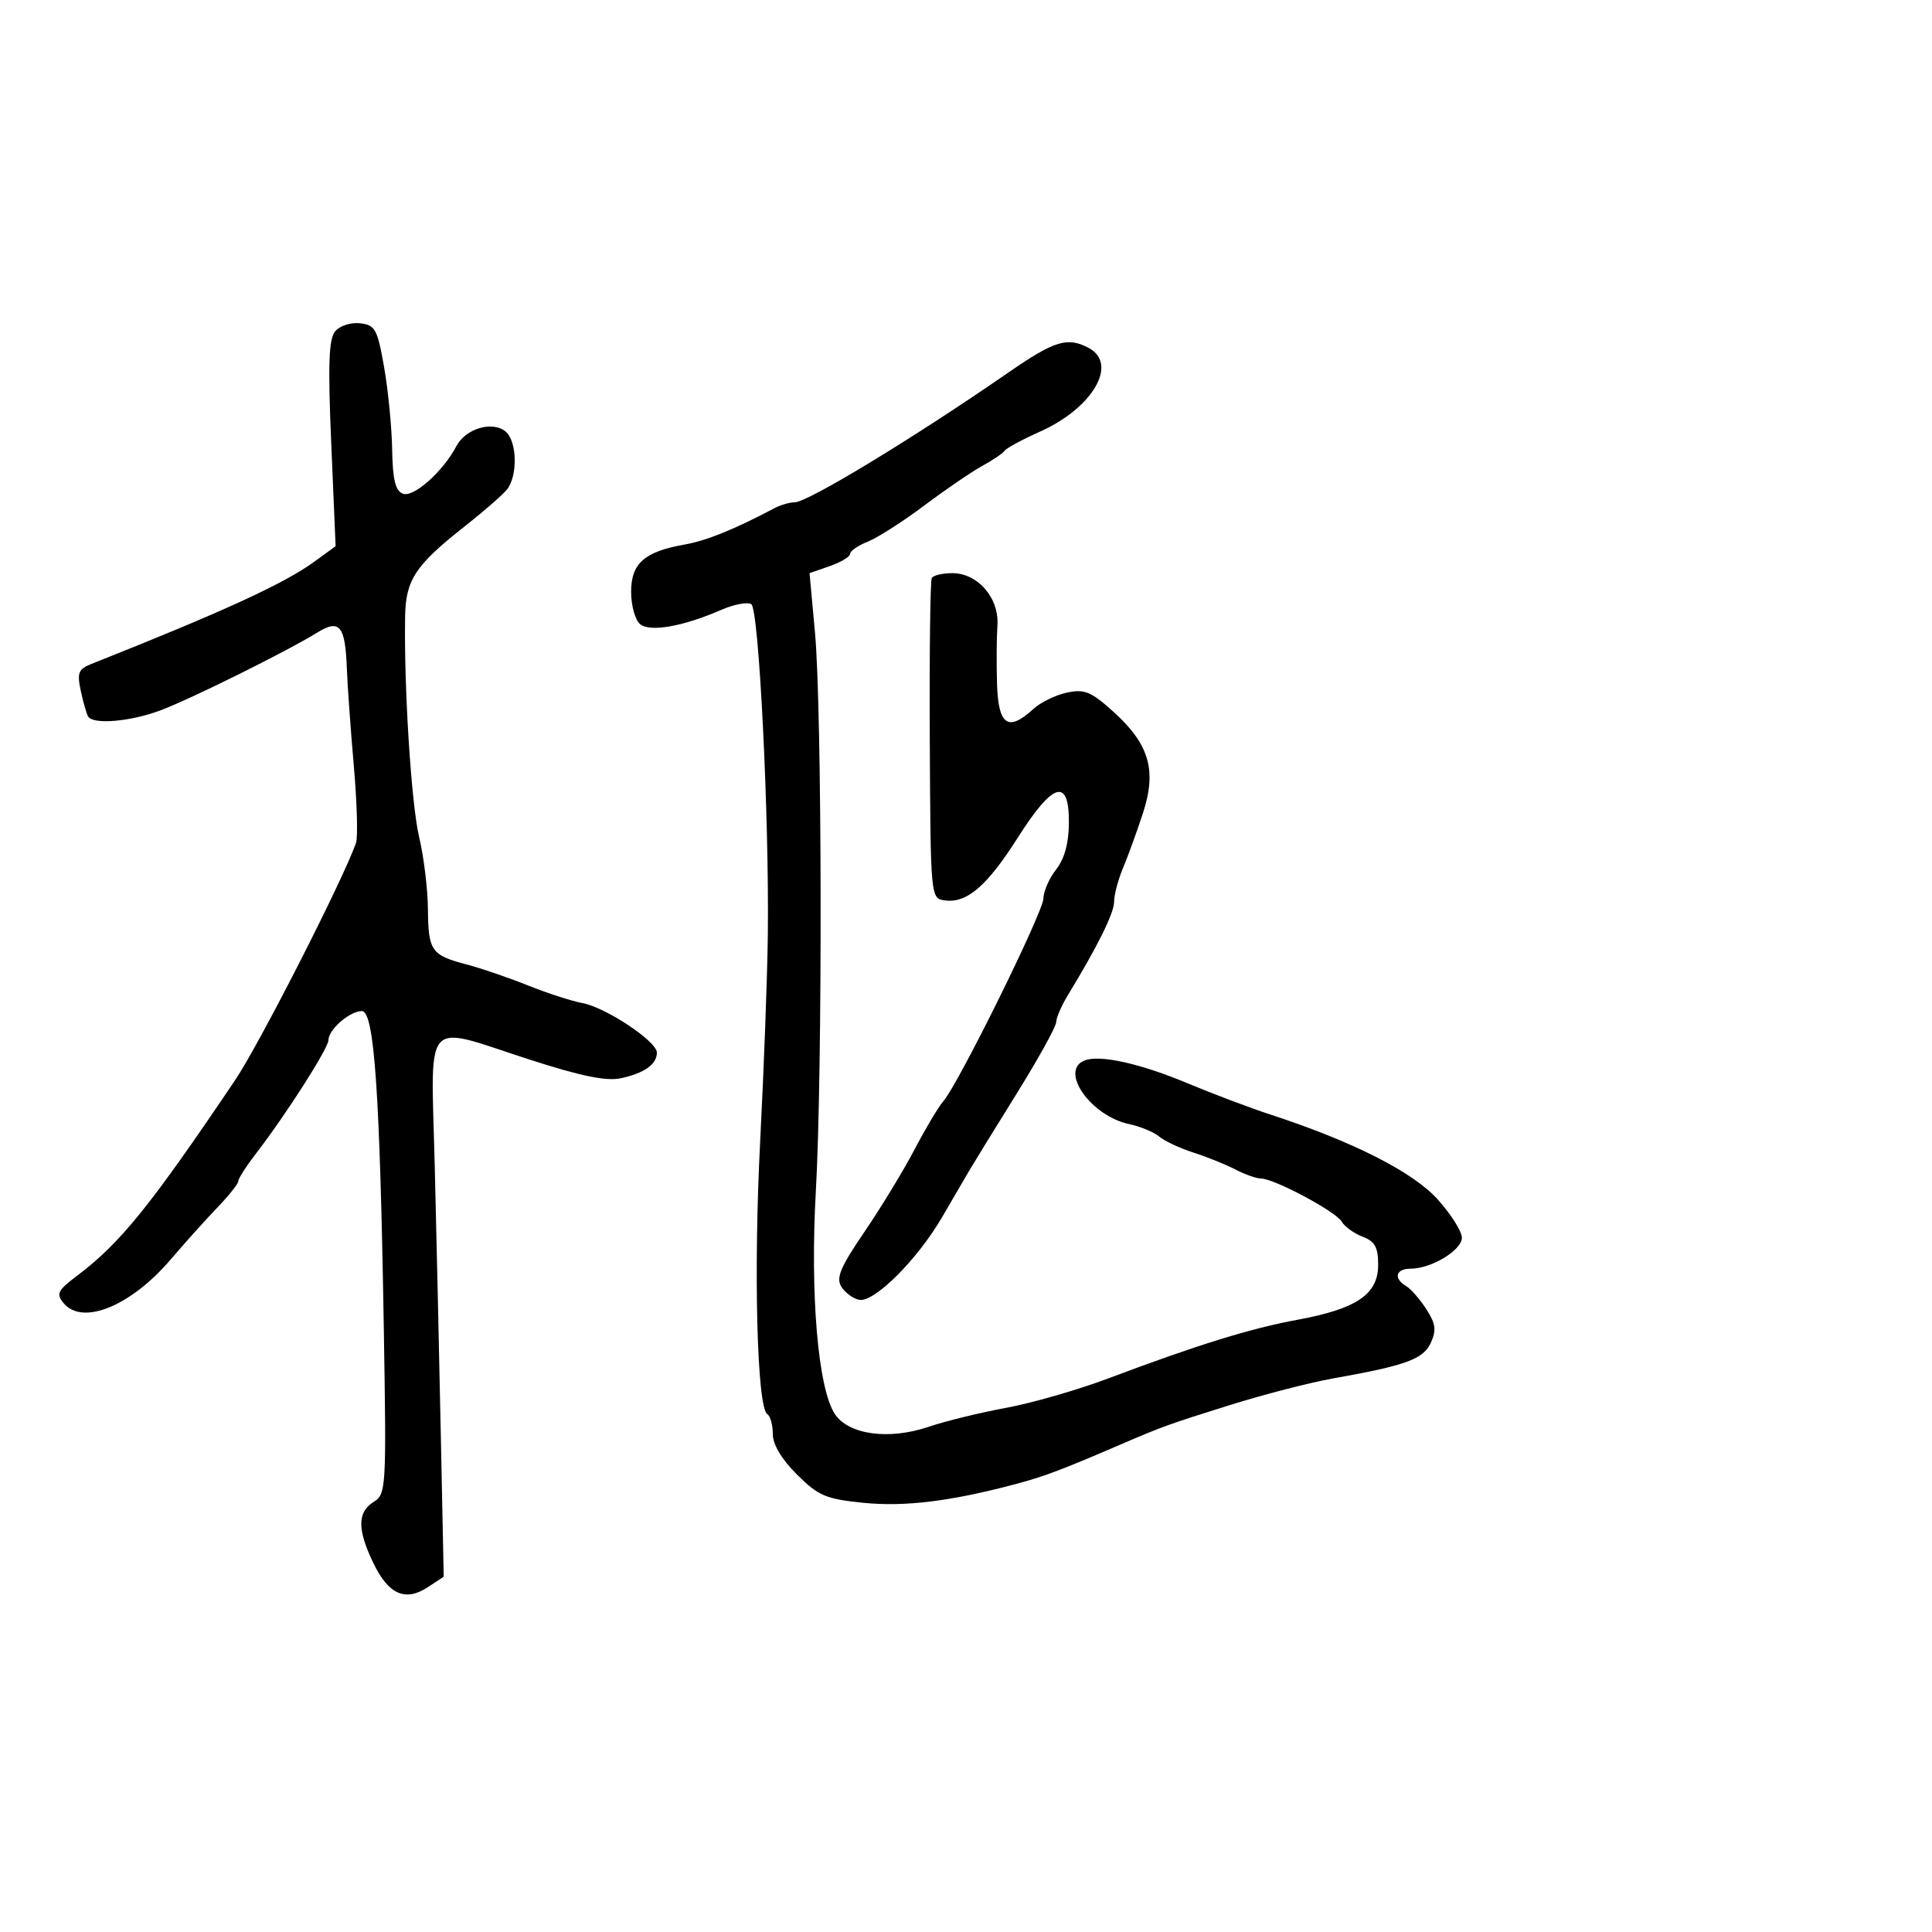 <svg xmlns="http://www.w3.org/2000/svg" width="300" height="300" viewBox="0 0 300 300" version="1.1">
  <defs/>
  <path d="M156.676,57.781 C163.742,52.894 165.782,52.278 169.066,54.035 C173.68,56.505 169.69,63.353 161.5,67.018 C158.75,68.249 156.275,69.586 156,69.988 C155.725,70.391 154.15,71.46 152.5,72.363 C150.85,73.265 146.8,76.032 143.5,78.51 C140.2,80.988 136.262,83.506 134.75,84.106 C133.238,84.705 132,85.558 132,86 C132,86.442 130.583,87.298 128.852,87.902 L125.704,88.999 L126.552,98.25 C127.651,110.241 127.735,166.325 126.682,185 C125.781,200.992 127.022,215.578 129.623,219.548 C131.744,222.785 138.027,223.65 144.197,221.553 C146.78,220.675 152.18,219.353 156.197,218.614 C160.213,217.876 167.325,215.832 172,214.073 C185.967,208.817 194.105,206.294 201.5,204.928 C210.687,203.23 214,200.972 214,196.407 C214,193.671 213.496,192.759 211.581,192.031 C210.25,191.525 208.788,190.468 208.331,189.682 C207.418,188.113 197.833,183.004 195.783,182.994 C195.077,182.99 193.306,182.365 191.847,181.603 C190.387,180.842 187.462,179.663 185.347,178.983 C183.231,178.303 180.825,177.179 180,176.485 C179.175,175.791 177.073,174.92 175.329,174.549 C169.344,173.278 164.418,166.205 168.442,164.661 C170.828,163.745 177.086,165.144 184.5,168.249 C188.35,169.862 194.126,172.04 197.335,173.089 C210.133,177.275 219.423,181.994 223.25,186.253 C225.313,188.549 227,191.22 227,192.188 C227,194.131 222.26,197 219.05,197 C216.725,197 216.331,198.502 218.343,199.7 C219.081,200.14 220.495,201.756 221.484,203.291 C222.925,205.526 223.065,206.561 222.188,208.487 C221.019,211.052 218.359,212.025 207,214.042 C203.425,214.677 196.225,216.535 191,218.171 C181.479,221.152 180.495,221.507 174,224.303 C164.645,228.33 162.132,229.274 157.5,230.501 C147.535,233.14 140.457,234 134.035,233.353 C128.241,232.768 127.075,232.271 123.75,228.964 C121.365,226.593 120,224.304 120,222.677 C120,221.269 119.619,219.882 119.152,219.594 C117.548,218.602 116.994,197.409 118.043,177.121 C118.621,165.94 119.154,151.551 119.228,145.146 C119.443,126.578 117.842,94.581 116.661,93.819 C116.08,93.444 114.007,93.832 112.053,94.68 C106.018,97.299 100.937,98.193 99.389,96.908 C98.625,96.274 98,94.021 98,91.901 C98,87.474 100.068,85.652 106.338,84.55 C109.685,83.963 114.062,82.189 120.236,78.92 C121.191,78.414 122.612,78 123.392,78 C125.43,78 141.95,67.964 156.676,57.781 Z M52.043,51.448 C52.758,50.586 54.476,50.032 55.914,50.199 C58.26,50.472 58.606,51.105 59.642,57 C60.27,60.575 60.833,66.327 60.892,69.781 C60.973,74.477 61.393,76.214 62.559,76.661 C64.214,77.296 68.783,73.232 70.877,69.262 C72.315,66.536 76.467,65.312 78.513,67.011 C80.297,68.491 80.42,73.899 78.718,76.014 C78.048,76.847 75.108,79.411 72.185,81.712 C64.516,87.748 63.01,90.013 62.908,95.661 C62.71,106.688 63.864,124.865 65.088,130 C65.809,133.025 66.422,138.063 66.449,141.196 C66.507,147.672 66.965,148.321 72.5,149.772 C74.7,150.348 78.975,151.811 82,153.023 C85.025,154.234 88.805,155.461 90.401,155.748 C94.027,156.402 102,161.695 102,163.448 C102,165.266 100.048,166.652 96.385,167.434 C94.153,167.911 90.161,167.094 82.29,164.55 C74.465,162.02 70.592,160.295 68.748,161.55 C66.614,163.003 67.196,168.446 67.512,181.25 C67.787,192.387 68.212,211.25 68.456,223.168 L68.901,244.835 L66.405,246.471 C62.935,248.744 60.332,247.591 57.989,242.741 C55.464,237.516 55.471,234.811 58.012,233.224 C59.963,232.006 60.012,231.177 59.597,206.234 C58.986,169.529 58.119,157 56.189,157 C54.309,157 51,159.874 51,161.507 C51,162.764 44.435,173.043 39.75,179.121 C38.237,181.083 37,183.014 37,183.412 C37,183.809 35.538,185.653 33.75,187.509 C31.962,189.366 28.718,192.975 26.54,195.529 C20.331,202.811 12.813,205.89 9.878,202.353 C8.681,200.91 8.939,200.385 11.963,198.103 C18.678,193.037 23.301,187.317 36.484,167.763 C40.268,162.15 53.341,136.494 55.281,130.873 C55.59,129.978 55.435,124.578 54.936,118.873 C54.438,113.168 53.953,106.388 53.858,103.806 C53.615,97.154 52.732,96.077 49.275,98.219 C44.631,101.095 29.78,108.469 24.967,110.287 C20.27,112.061 14.447,112.558 13.677,111.25 C13.434,110.837 12.923,109.044 12.541,107.263 C11.944,104.478 12.171,103.898 14.173,103.104 C34.642,94.98 44.12,90.633 48.807,87.22 L52.114,84.811 L51.436,68.904 C50.911,56.603 51.049,52.646 52.043,51.448 Z M144.687,89.75 C144.924,89.338 146.363,89 147.885,89 C151.84,89 155.179,92.879 154.879,97.127 C154.748,98.982 154.721,103.088 154.82,106.25 C155.02,112.633 156.54,113.678 160.436,110.108 C161.571,109.067 163.93,107.914 165.677,107.545 C168.402,106.969 169.426,107.39 172.871,110.503 C178.474,115.564 179.653,119.61 177.47,126.283 C176.532,129.152 175.142,132.978 174.382,134.784 C173.622,136.59 173,138.937 173,139.998 C173,141.77 170.476,146.879 165.834,154.5 C164.83,156.15 164.006,158.052 164.004,158.727 C164.002,159.402 161.188,164.479 157.75,170.008 C154.313,175.537 151.05,180.834 150.5,181.78 C149.95,182.726 148.056,185.975 146.291,189 C142.424,195.629 135.735,202.291 133.405,201.833 C132.475,201.65 131.233,200.736 130.645,199.802 C129.787,198.44 130.494,196.759 134.216,191.302 C136.768,187.561 140.273,181.8 142.004,178.5 C143.734,175.2 145.748,171.825 146.479,171 C148.778,168.404 161.999,141.62 162.022,139.512 C162.034,138.405 162.924,136.375 164,135 C165.304,133.332 165.963,130.919 165.978,127.75 C166.011,120.712 163.532,121.427 158.067,130.03 C153.264,137.592 150.116,140.299 146.691,139.812 C144.508,139.501 144.5,139.407 144.378,115 C144.31,101.525 144.449,90.162 144.687,89.75 Z"/>
</svg>

